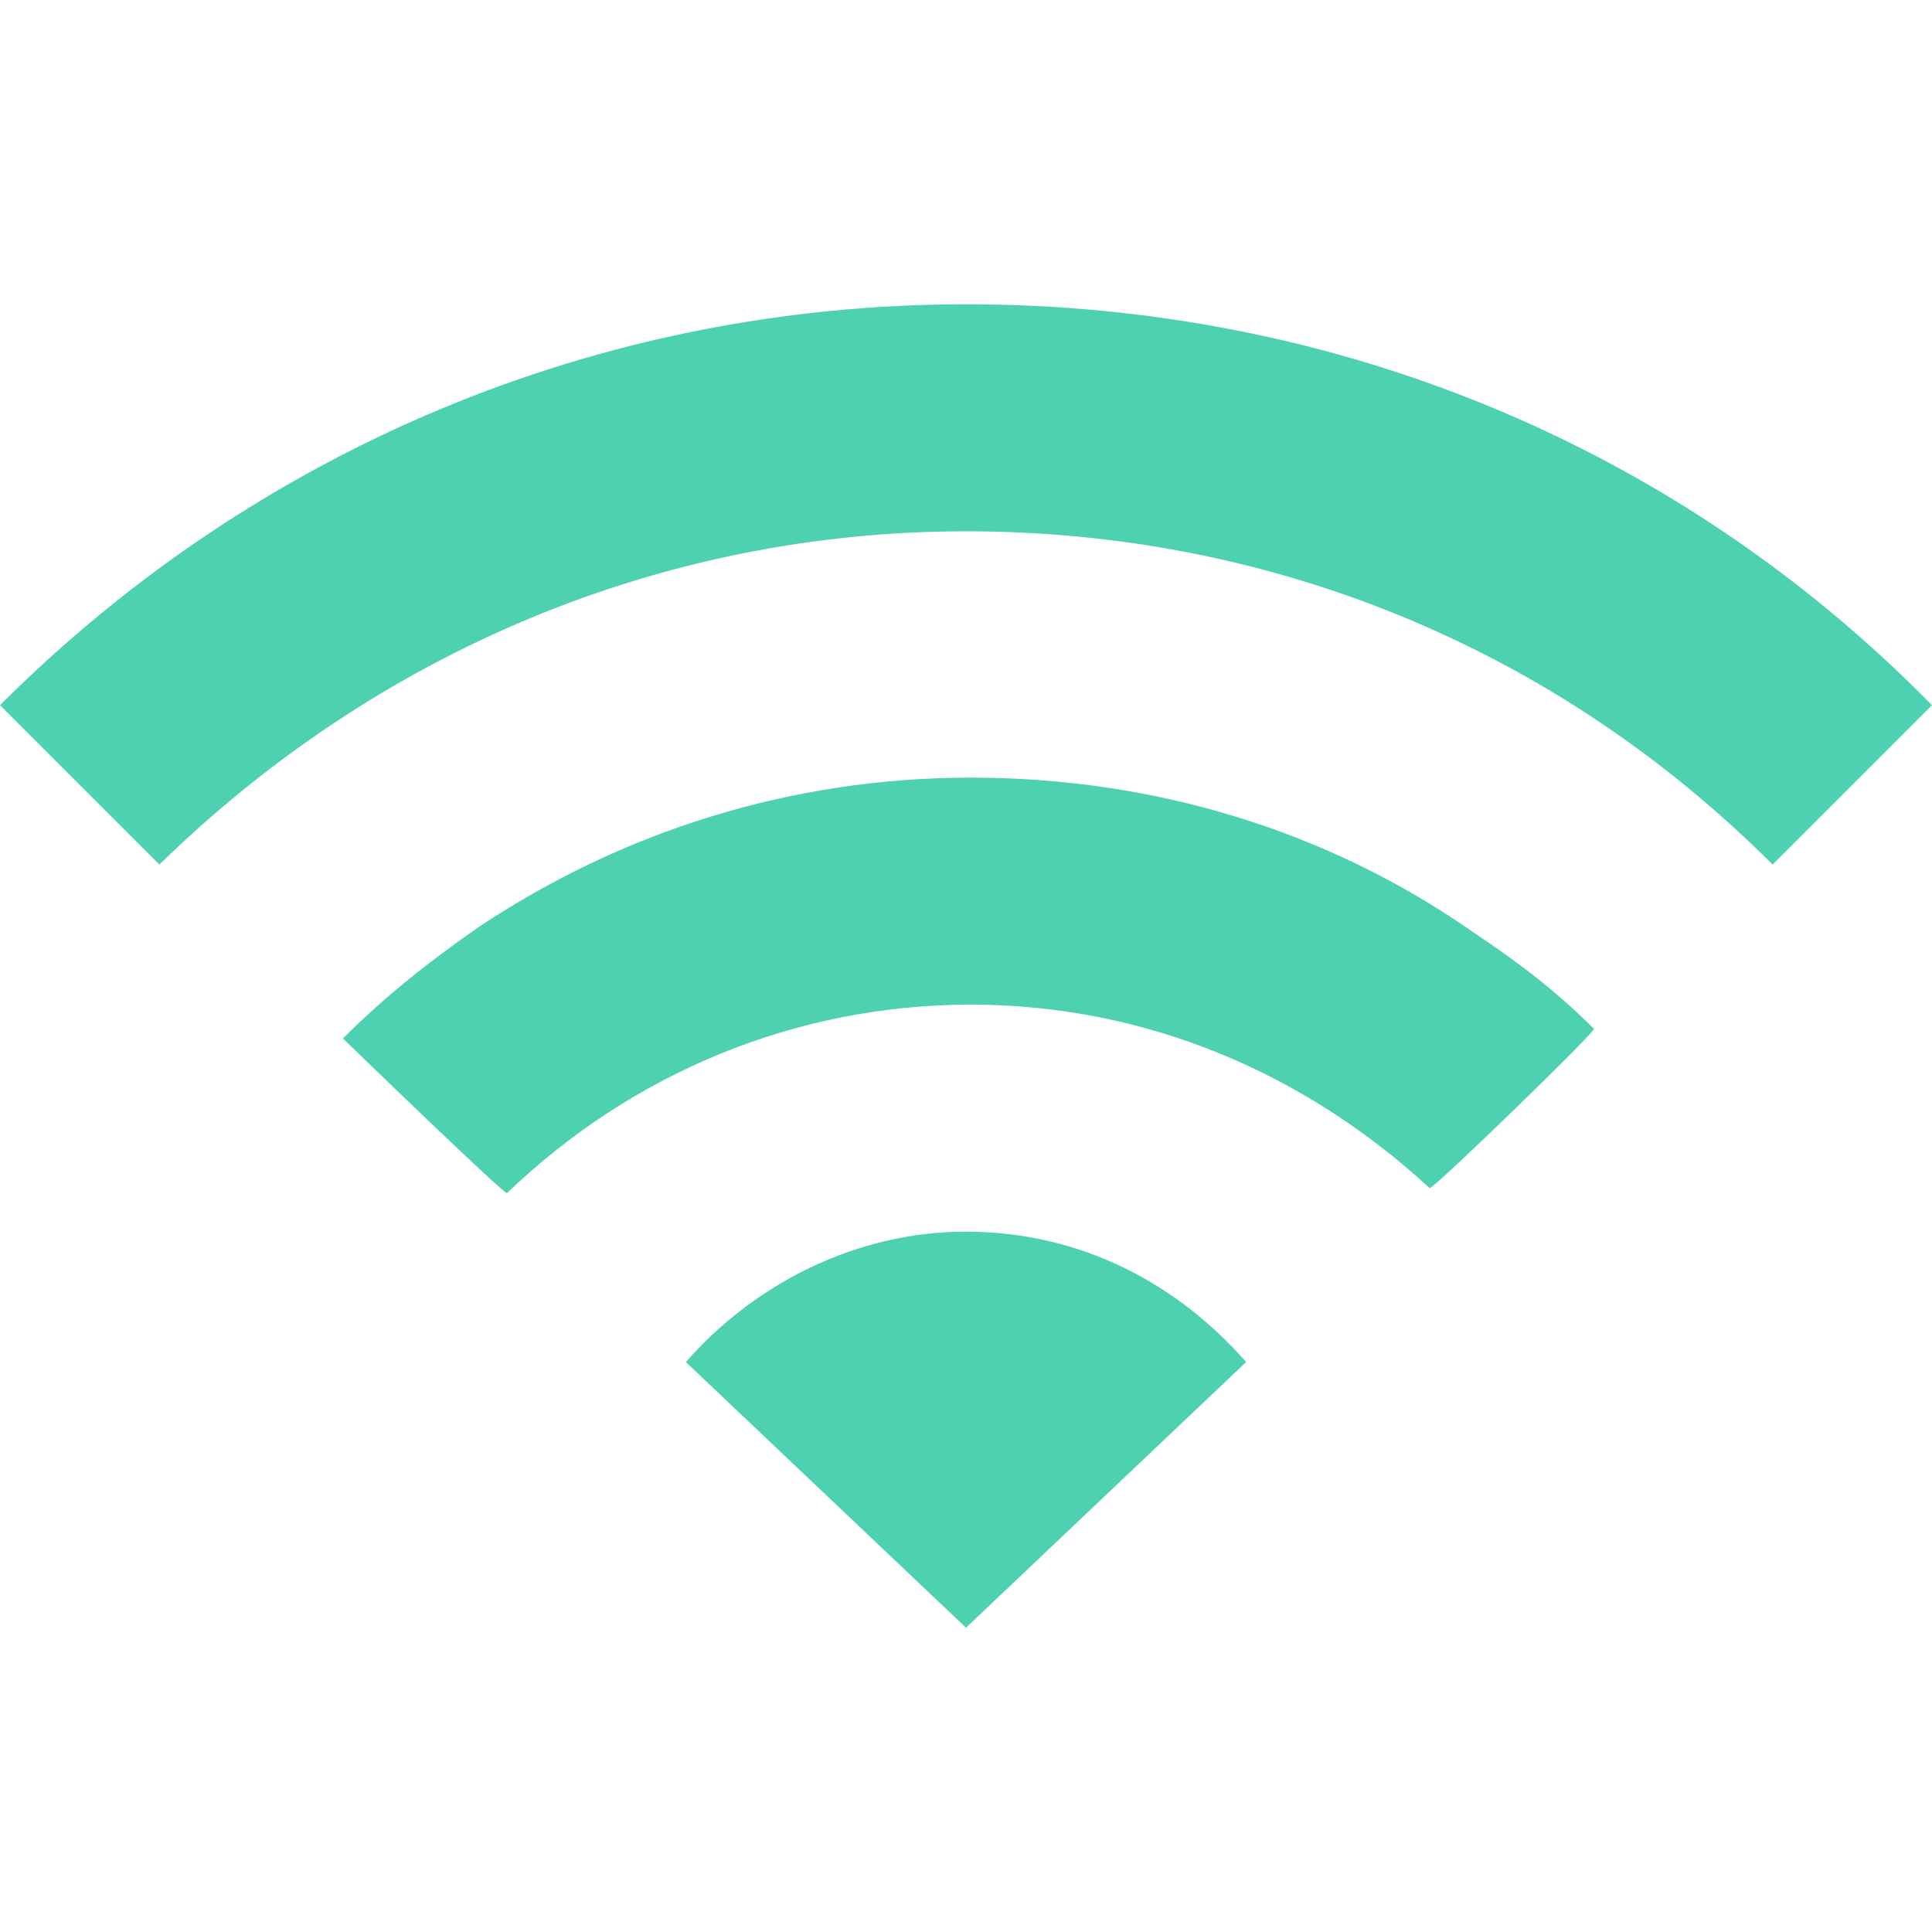 <?xml version="1.0" encoding="utf-8"?>
<!-- Generator: Adobe Illustrator 22.1.0, SVG Export Plug-In . SVG Version: 6.00 Build 0)  -->
<svg version="1.1" id="Layer_1" xmlns="http://www.w3.org/2000/svg" xmlns:xlink="http://www.w3.org/1999/xlink" x="0px" y="0px"
	 viewBox="0 0 40 40" style="enable-background:new 0 0 40 40;" xml:space="preserve">
<style type="text/css">
	.st0{fill:#4DD1B1;}
</style>
<g>
	<path class="st0" d="M36.7,17.9C32.2,13.4,26.3,11,20,11S7.8,13.5,3.3,17.9L0,14.6c5.3-5.3,12.4-8.3,20-8.3s14.7,2.9,20,8.3
		L36.7,17.9z"/>
</g>
<path class="st0" d="M20,33.7l5.8-5.5c-1.4-1.6-3.4-2.7-5.8-2.7c-2.3,0-4.4,1.1-5.8,2.7L20,33.7z"/>
<g>
	<path class="st0" d="M33,21.3c-0.8-0.8-1.6-1.4-2.5-2c-3-2.1-6.6-3.2-10.4-3.2c-3.7,0-7.2,1.1-10.2,3.1c-1,0.7-1.9,1.4-2.8,2.3
		c0,0,3.4,3.3,3.4,3.2c2.6-2.5,6-3.9,9.6-3.9s6.9,1.4,9.5,3.8C29.7,24.6,33.1,21.3,33,21.3z"/>
</g>
</svg>
